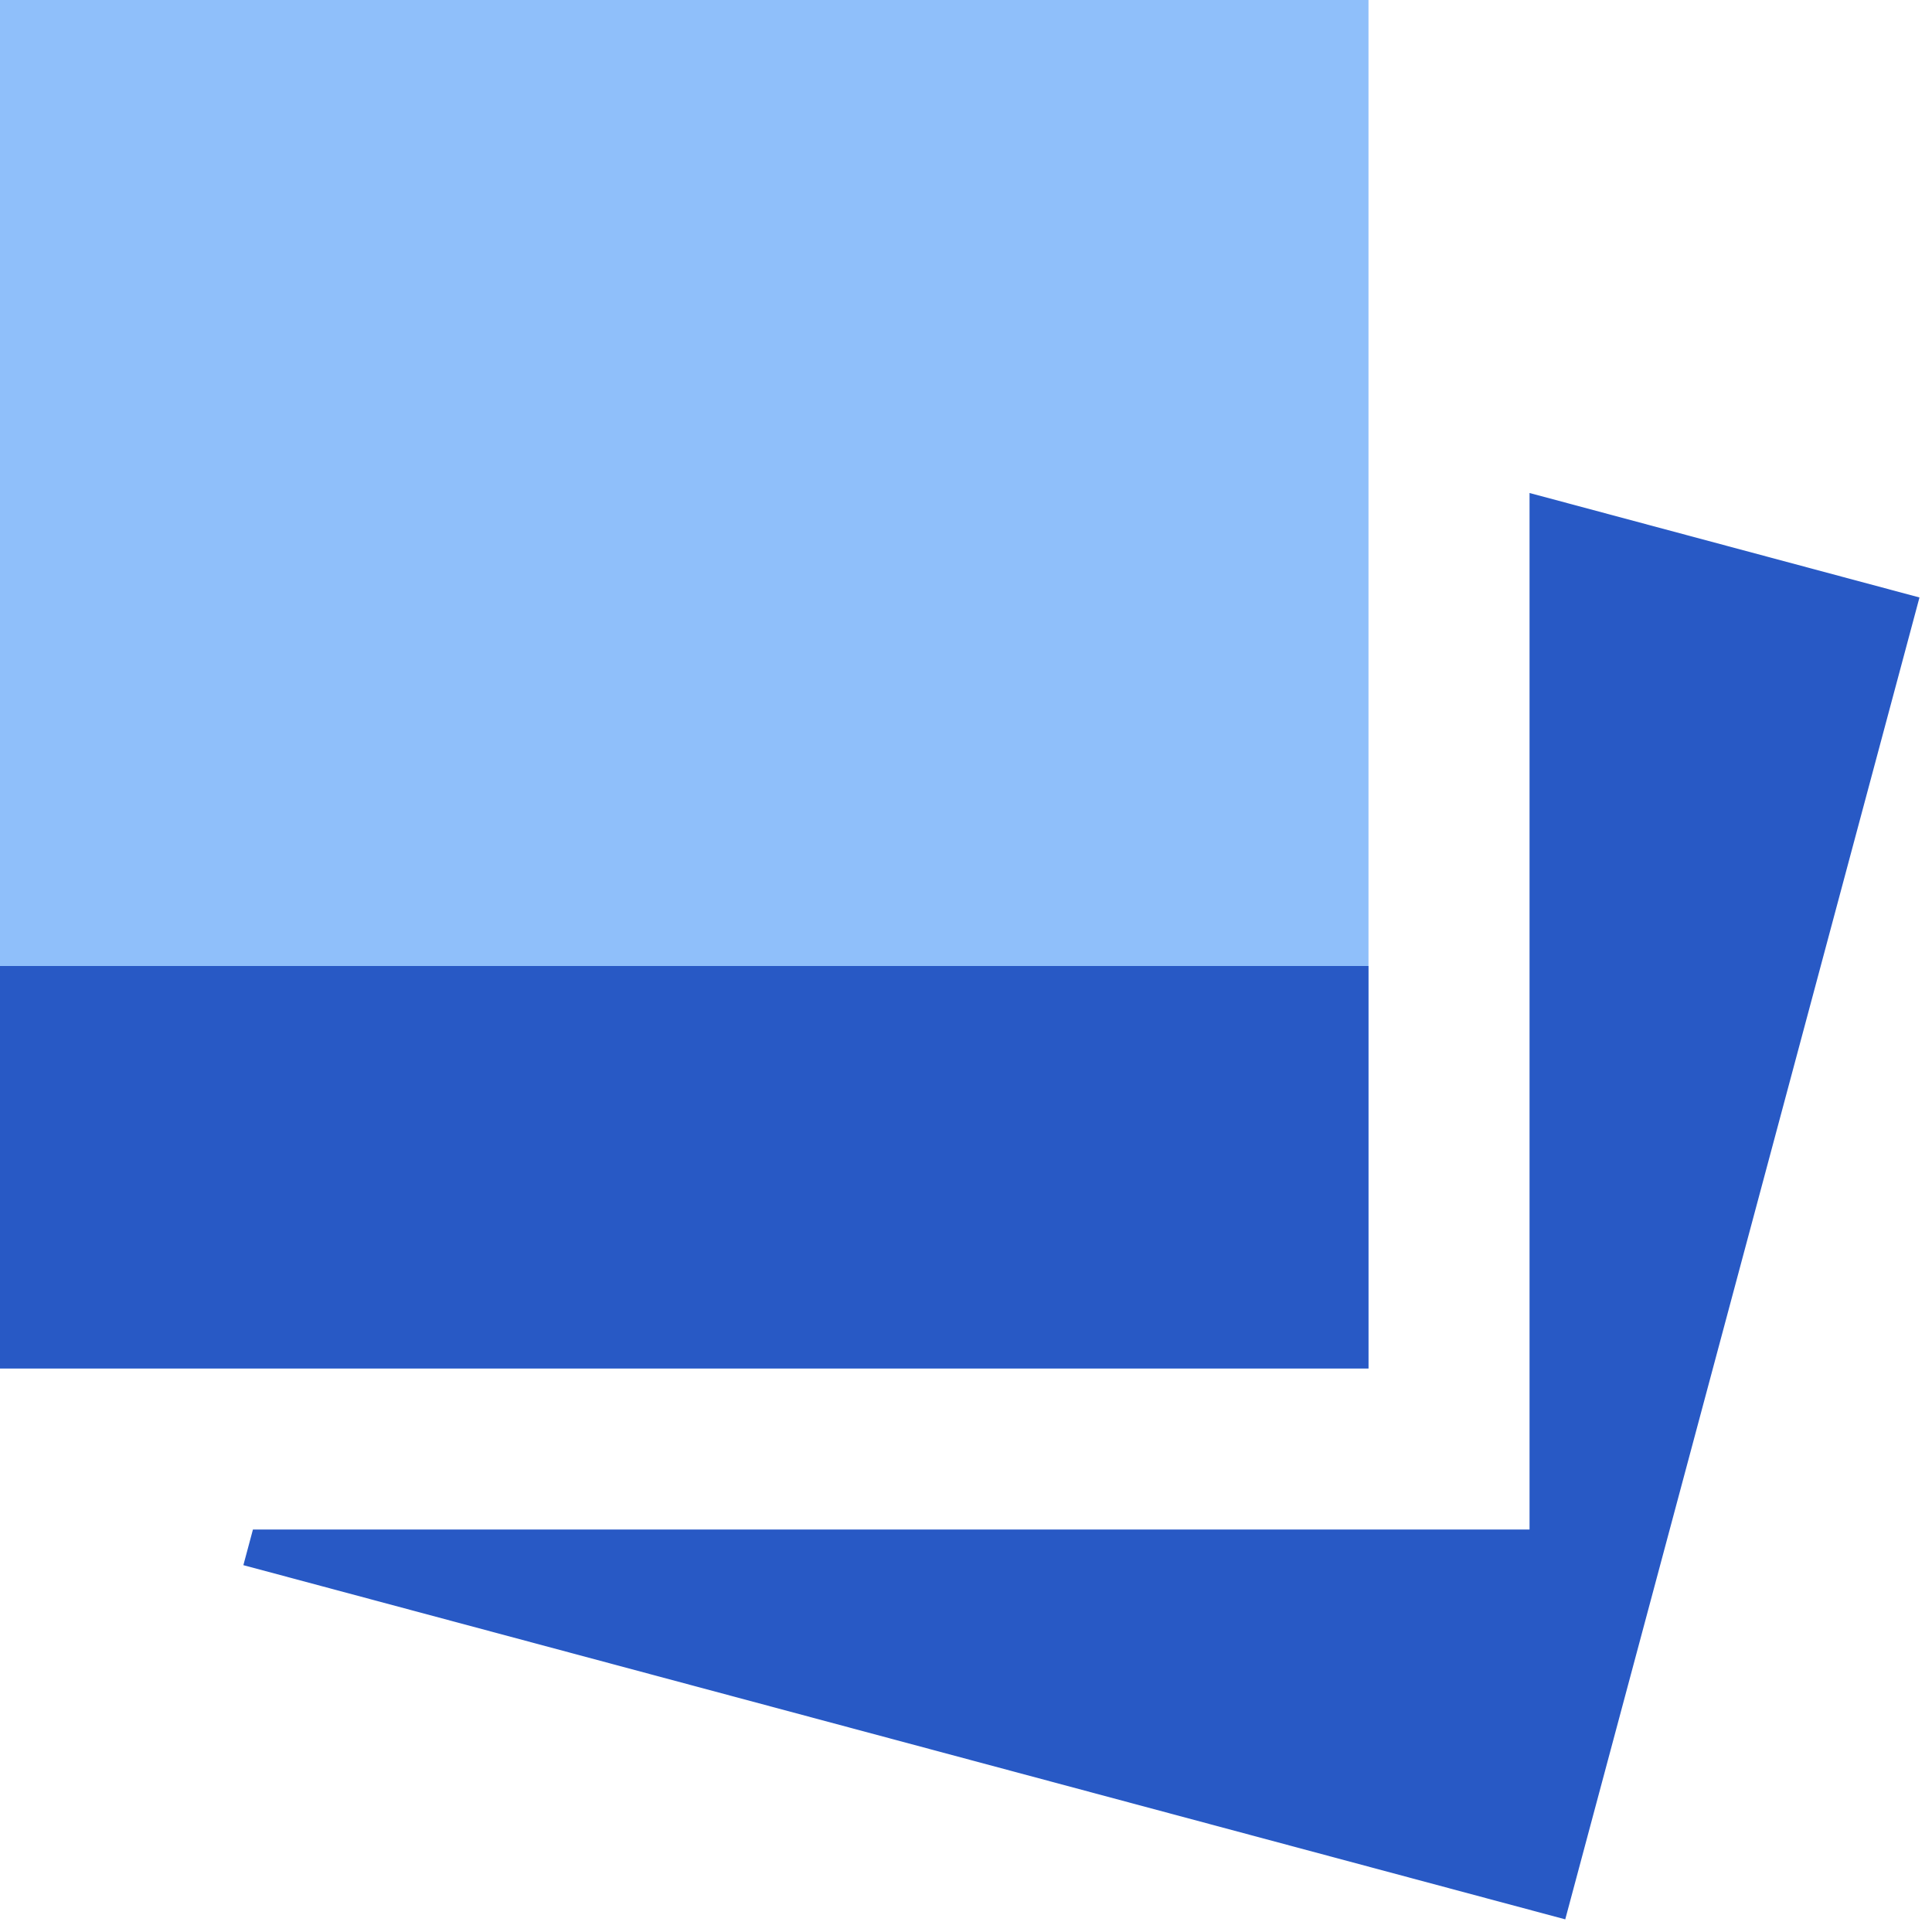 <svg xmlns="http://www.w3.org/2000/svg" fill="none" viewBox="0 0 64 64" id="Polaroid--Streamline-Sharp.svg" height="64" width="64"><desc>Polaroid Streamline Icon: https://streamlinehq.com</desc><g id="Flat/08-Images-Photography/03-Photos/polaroid--photos-polaroid-picture-camera-photography-photo-pictures-image"><path id="Subtract" fill="#2859c5" fill-rule="evenodd" d="M8.379 50.667H50.668V16.331l10.341 2.771 2.576 0.69 -0.69 2.576L52.541 61.005l-0.69 2.576 -2.576 -0.69 -38.637 -10.353 -2.576 -0.69L8.379 50.667Z" clip-rule="evenodd" stroke-width="1"></path><path id="Union" fill="#8fbffa" fill-rule="evenodd" d="M0 0h45.333v45.333H0V0Z" clip-rule="evenodd" stroke-width="1"></path><path id="Rectangle 2219" fill="#2859c5" d="M0 32h45.333v13.333H0z" stroke-width="1"></path></g></svg>